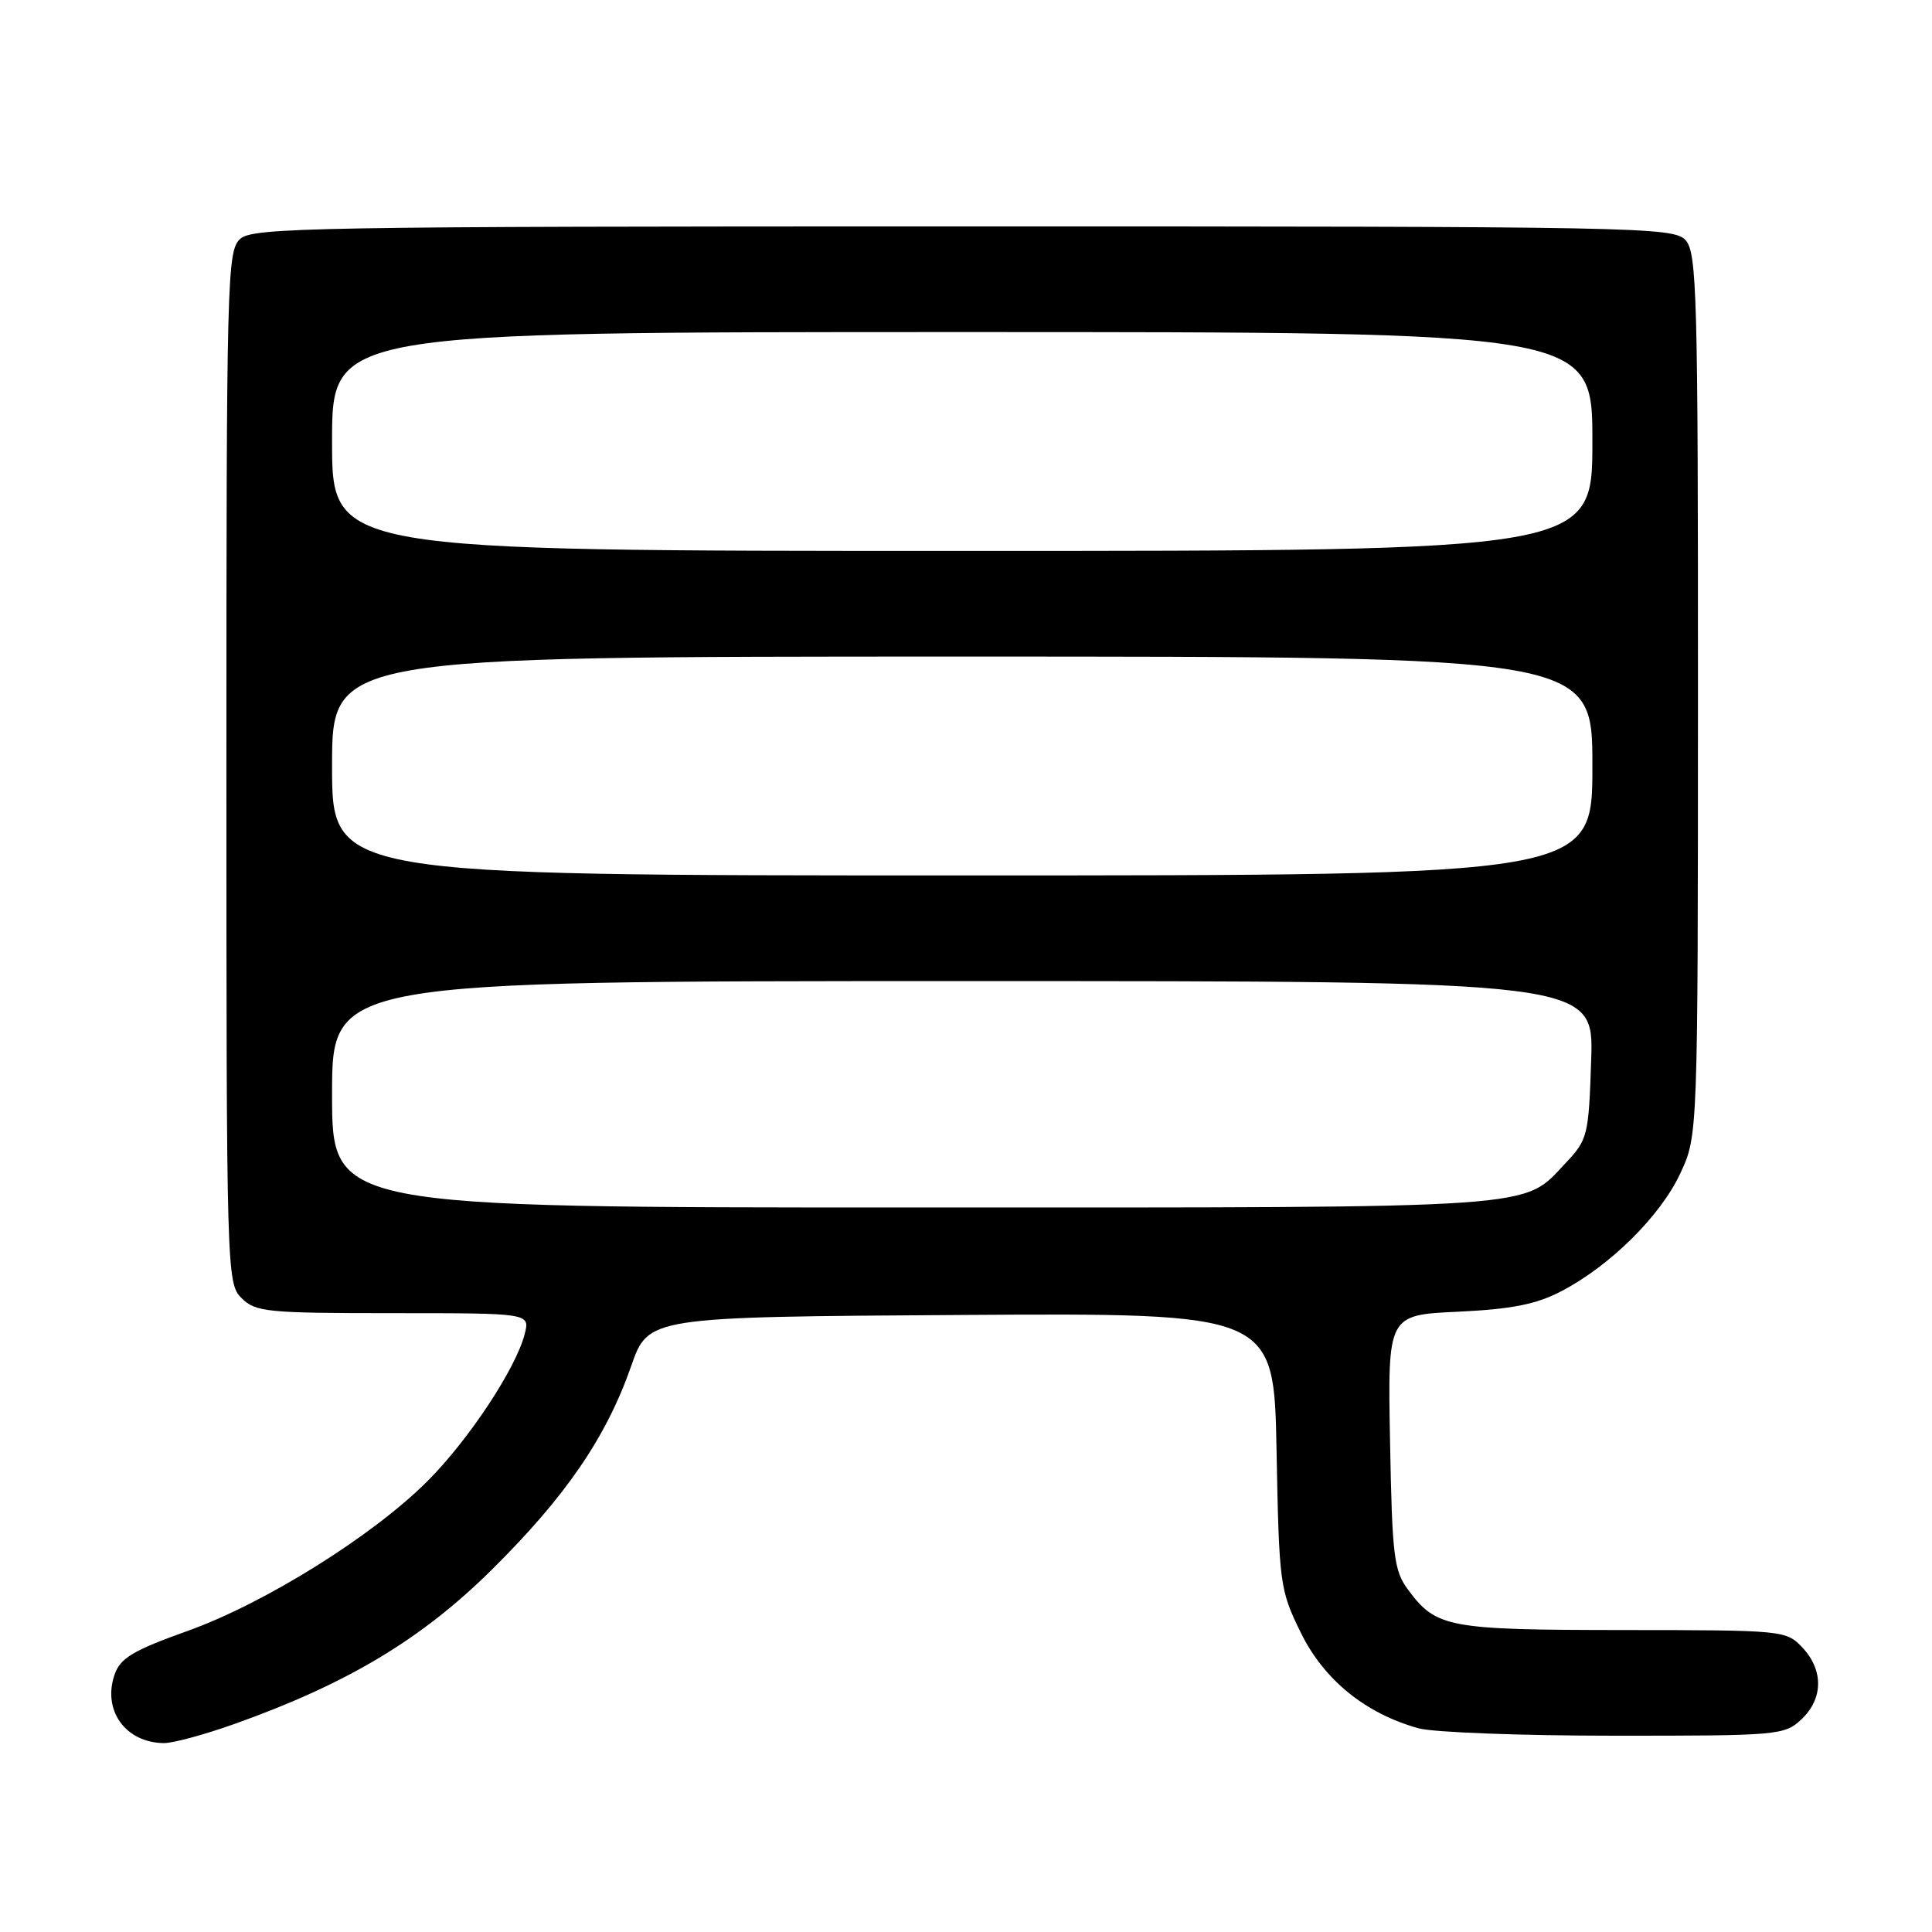 <?xml version="1.0" encoding="UTF-8" standalone="no"?>
<!DOCTYPE svg PUBLIC "-//W3C//DTD SVG 1.1//EN" "http://www.w3.org/Graphics/SVG/1.1/DTD/svg11.dtd" >
<svg xmlns="http://www.w3.org/2000/svg" xmlns:xlink="http://www.w3.org/1999/xlink" version="1.1" viewBox="0 0 256 256">
 <g >
 <path fill="currentColor"
d=" M 31.19 228.39 C 46.06 223.08 55.86 217.20 65.13 208.03 C 74.94 198.33 80.34 190.45 83.63 181.02 C 85.91 174.50 85.91 174.50 127.36 174.24 C 168.81 173.98 168.81 173.98 169.15 192.24 C 169.49 209.99 169.58 210.66 172.37 216.35 C 175.44 222.60 180.92 227.05 187.97 229.01 C 189.91 229.55 201.60 229.99 213.94 229.99 C 235.60 230.00 236.45 229.93 238.69 227.83 C 241.59 225.10 241.65 221.32 238.83 218.31 C 236.68 216.03 236.33 216.00 215.08 215.99 C 191.85 215.97 190.32 215.68 186.60 210.68 C 184.70 208.13 184.47 206.27 184.19 191.05 C 183.87 174.24 183.87 174.24 193.19 173.81 C 200.29 173.47 203.53 172.84 206.85 171.11 C 213.31 167.76 220.00 161.15 222.64 155.50 C 224.98 150.50 224.98 150.50 224.99 92.08 C 225.00 39.11 224.85 33.49 223.35 31.83 C 221.76 30.08 217.49 30.00 127.67 30.00 C 41.59 30.00 33.50 30.14 31.83 31.65 C 30.09 33.23 30.00 36.71 30.00 101.65 C 30.00 168.67 30.04 170.04 32.00 172.00 C 33.85 173.85 35.33 174.00 52.11 174.00 C 70.22 174.00 70.22 174.00 69.53 176.75 C 68.39 181.28 62.11 190.79 56.65 196.25 C 49.39 203.52 35.08 212.45 24.85 216.11 C 17.65 218.68 15.95 219.70 15.19 221.87 C 13.54 226.61 16.61 230.90 21.69 230.97 C 22.90 230.99 27.17 229.83 31.19 228.39 Z  M 44.00 145.00 C 44.00 130.00 44.00 130.00 127.59 130.00 C 211.18 130.00 211.18 130.00 210.84 140.44 C 210.51 150.45 210.38 151.00 207.50 154.06 C 201.67 160.25 205.27 160.00 121.03 160.00 C 44.00 160.00 44.00 160.00 44.00 145.00 Z  M 44.00 101.50 C 44.00 87.00 44.00 87.00 127.50 87.00 C 211.00 87.00 211.00 87.00 211.00 101.50 C 211.00 116.00 211.00 116.00 127.50 116.00 C 44.00 116.00 44.00 116.00 44.00 101.50 Z  M 44.00 58.50 C 44.00 44.00 44.00 44.00 127.50 44.00 C 211.00 44.00 211.00 44.00 211.00 58.50 C 211.00 73.00 211.00 73.00 127.50 73.00 C 44.00 73.00 44.00 73.00 44.00 58.50 Z "/>
</g>
</svg>